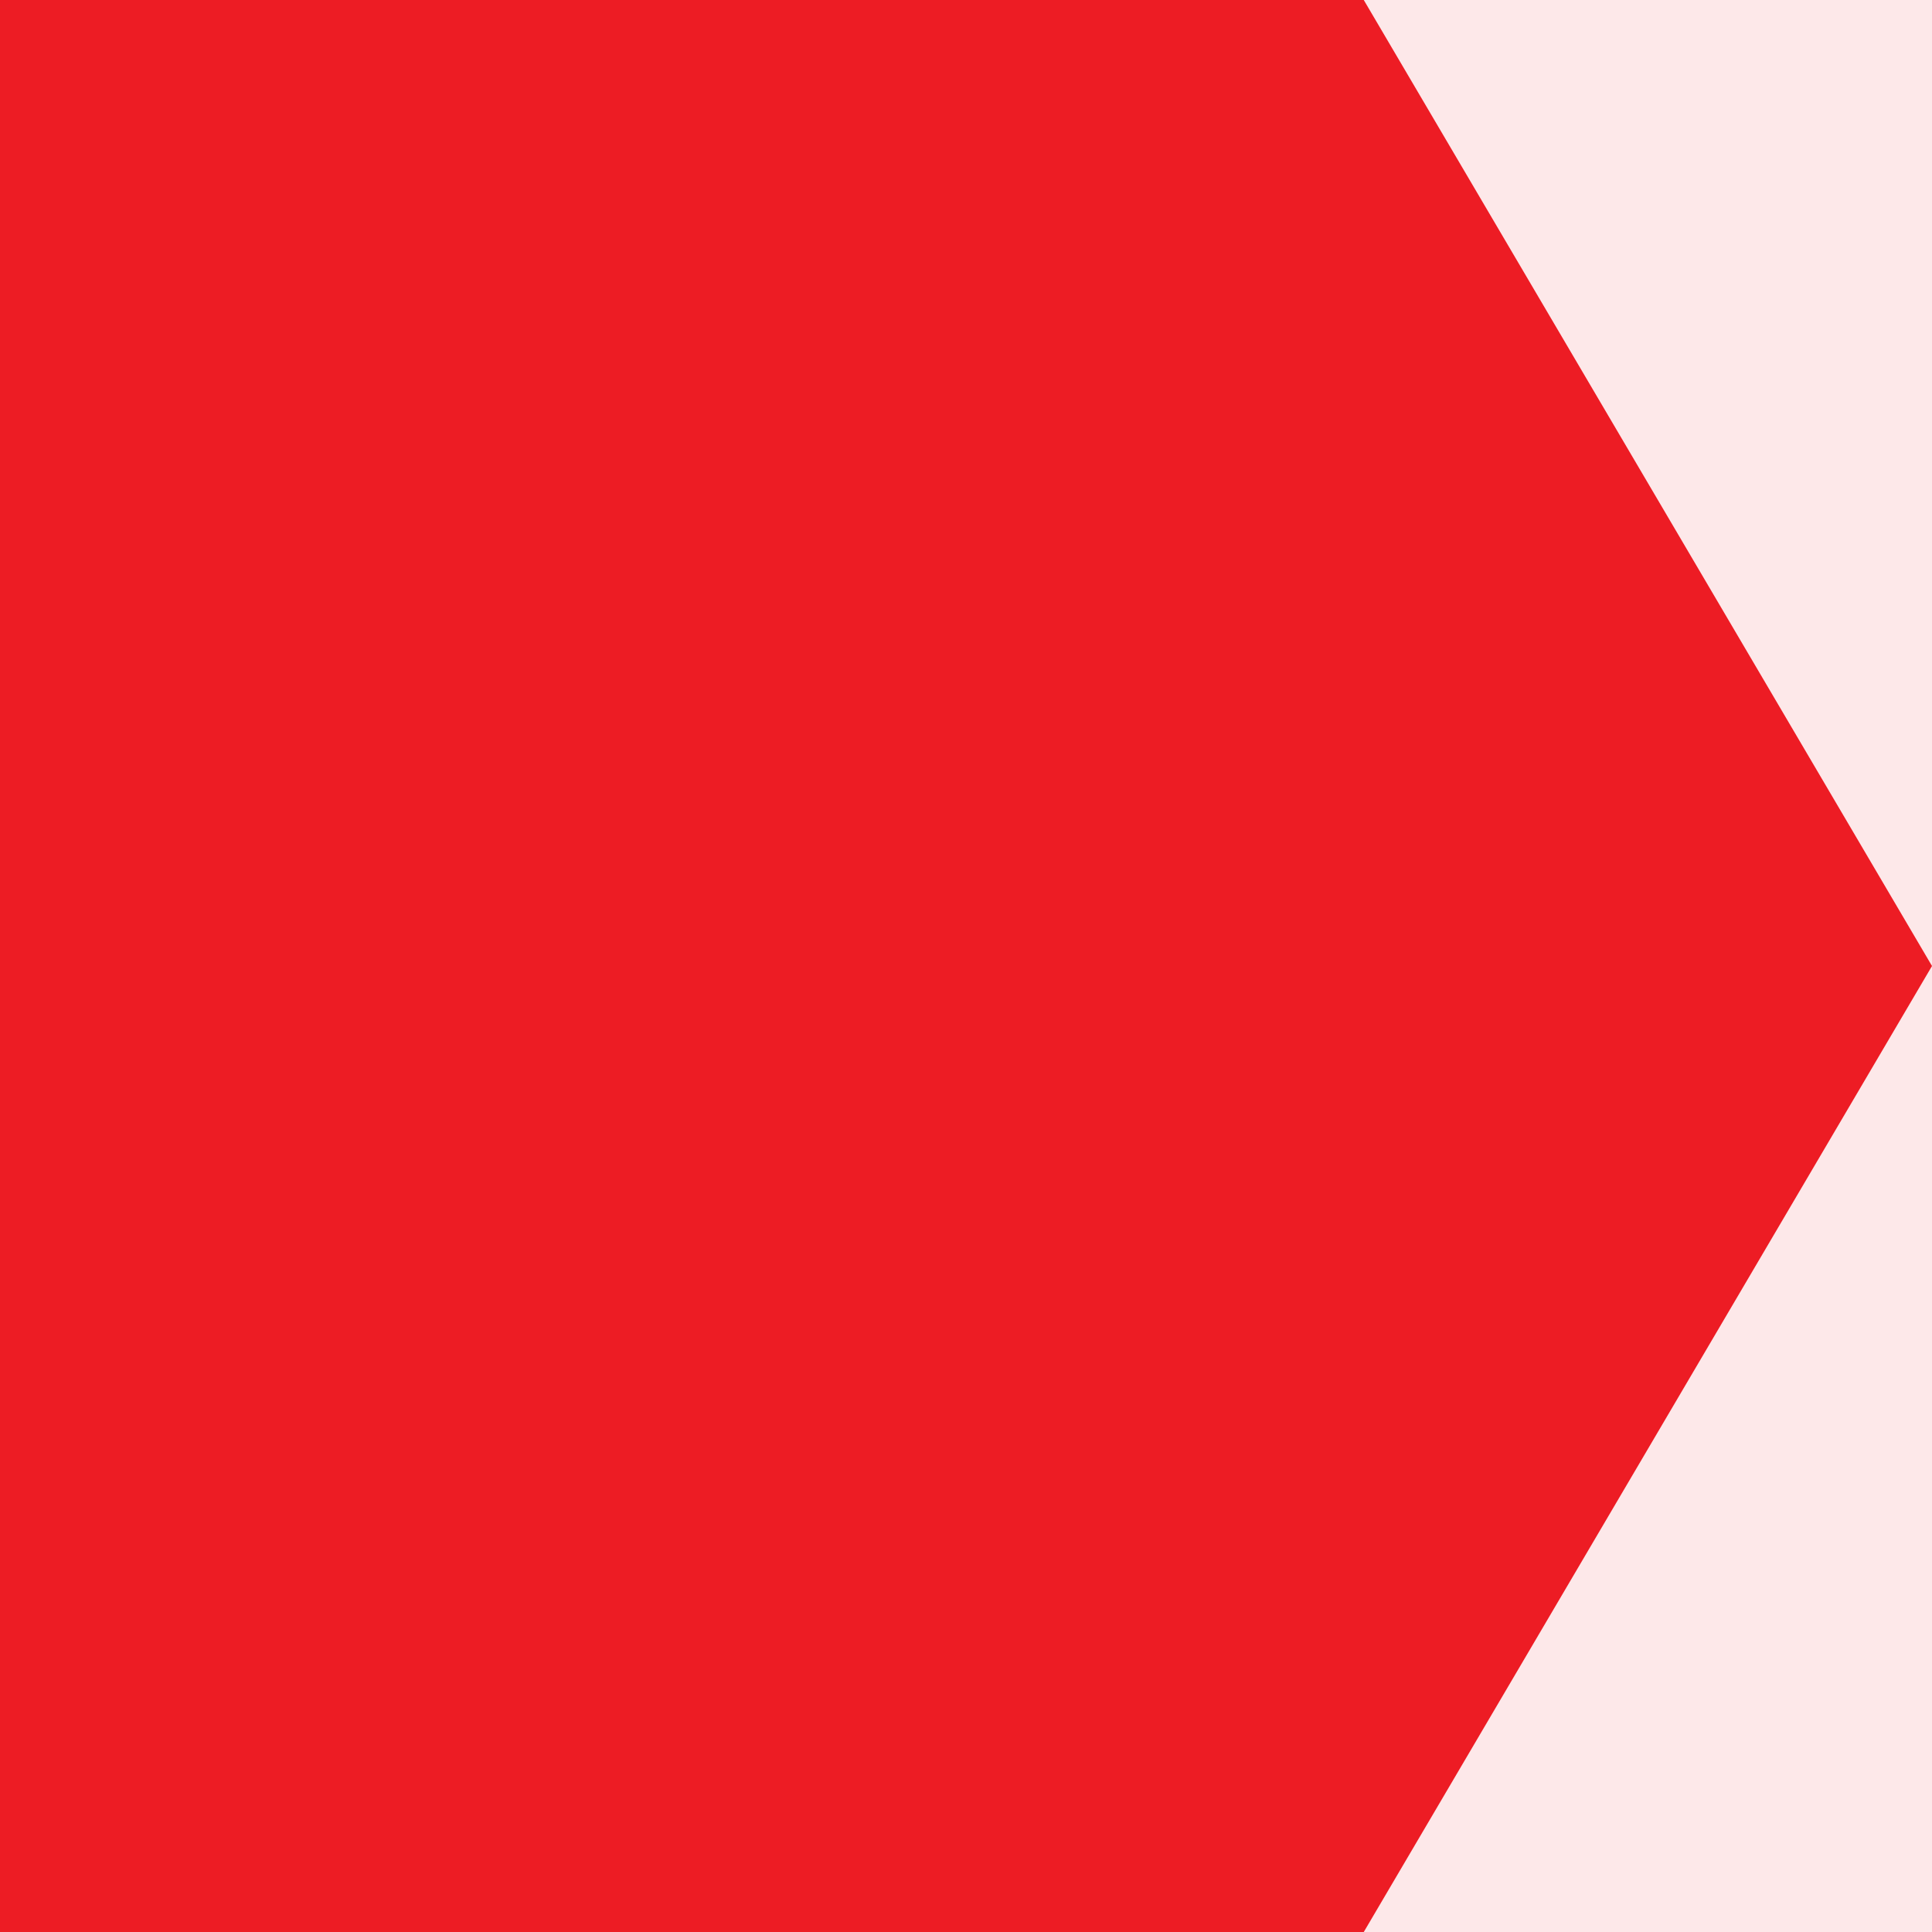 <svg width="34" height="34" viewBox="0 0 34 34" fill="none" xmlns="http://www.w3.org/2000/svg">
<rect x="13" width="21" height="34" fill="#ED1C24" fill-opacity="0.1"/>
<path d="M0 0H24L34 17L24 34H0V0Z" fill="#ED1C24"/>
</svg>
